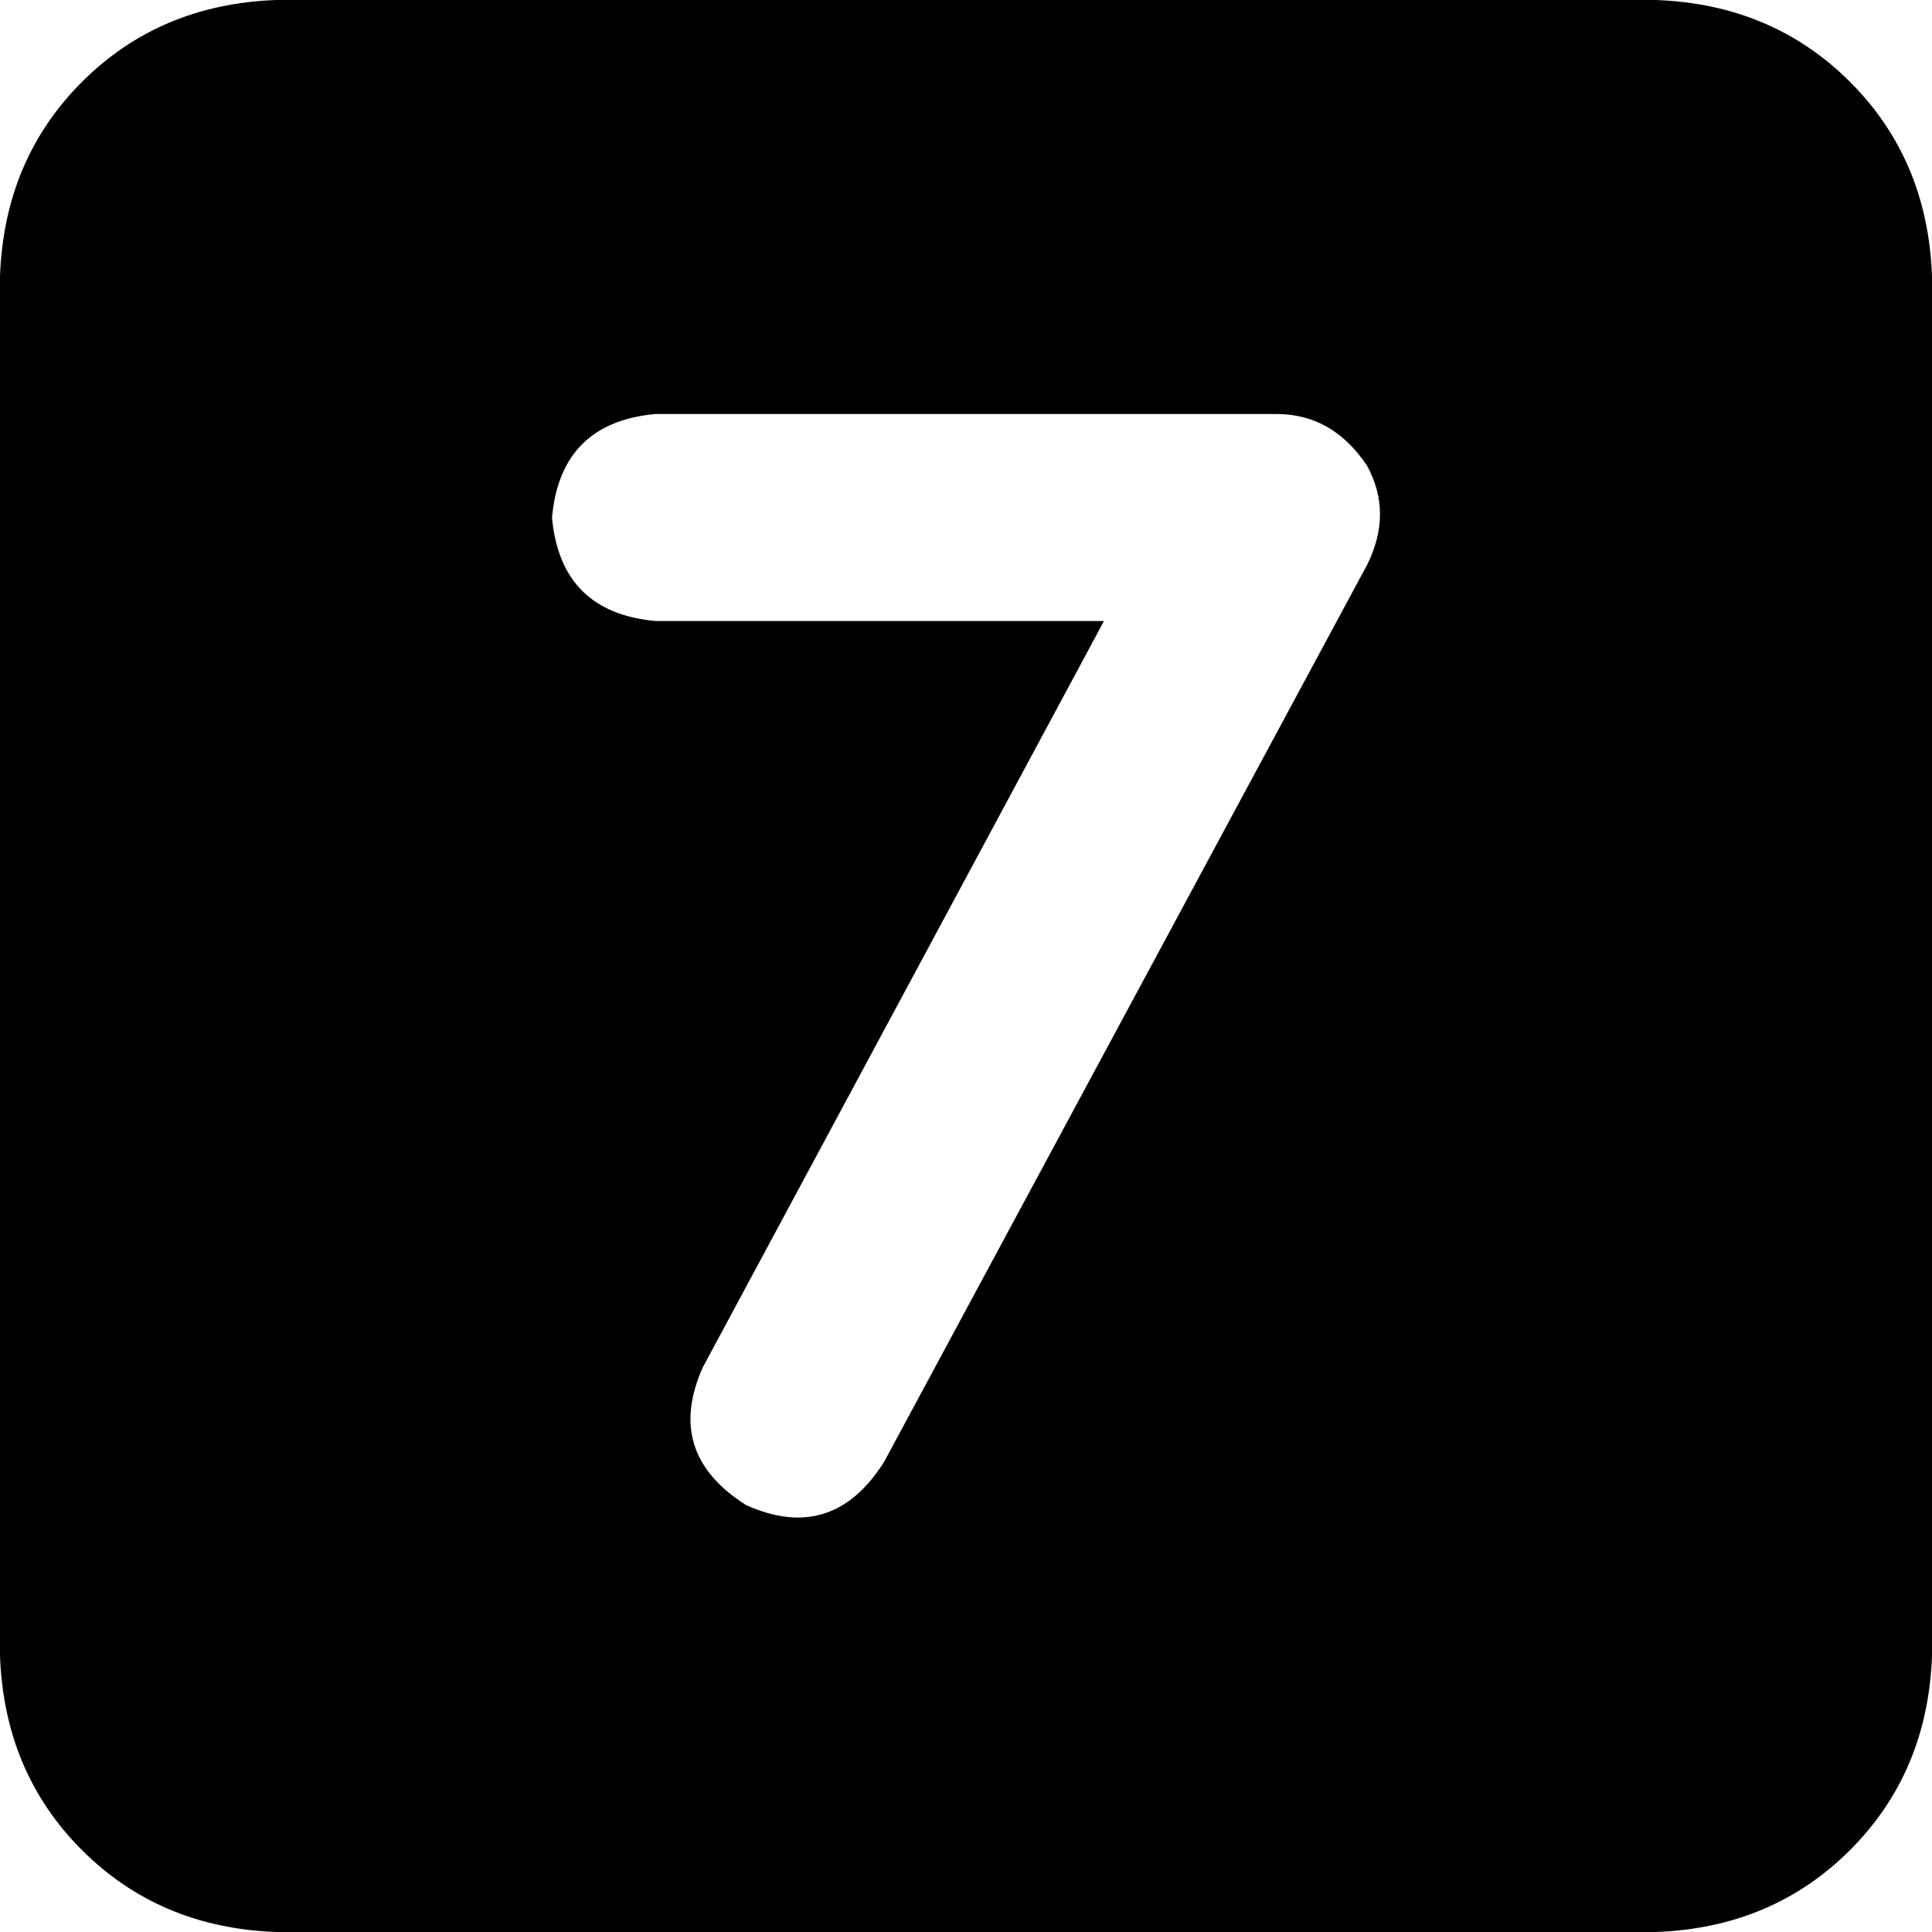 <svg xmlns="http://www.w3.org/2000/svg" viewBox="0 0 448 448">
  <path d="M 64 0 Q 37 1 19 19 L 19 19 L 19 19 Q 1 37 0 64 L 0 384 L 0 384 Q 1 411 19 429 Q 37 447 64 448 L 384 448 L 384 448 Q 411 447 429 429 Q 447 411 448 384 L 448 64 L 448 64 Q 447 37 429 19 Q 411 1 384 0 L 64 0 L 64 0 Z M 152 96 L 296 96 L 152 96 L 296 96 Q 309 96 317 108 Q 323 119 317 131 L 205 339 L 205 339 Q 193 358 173 349 Q 154 337 163 317 L 256 144 L 256 144 L 152 144 L 152 144 Q 130 142 128 120 Q 130 98 152 96 L 152 96 Z" />
</svg>